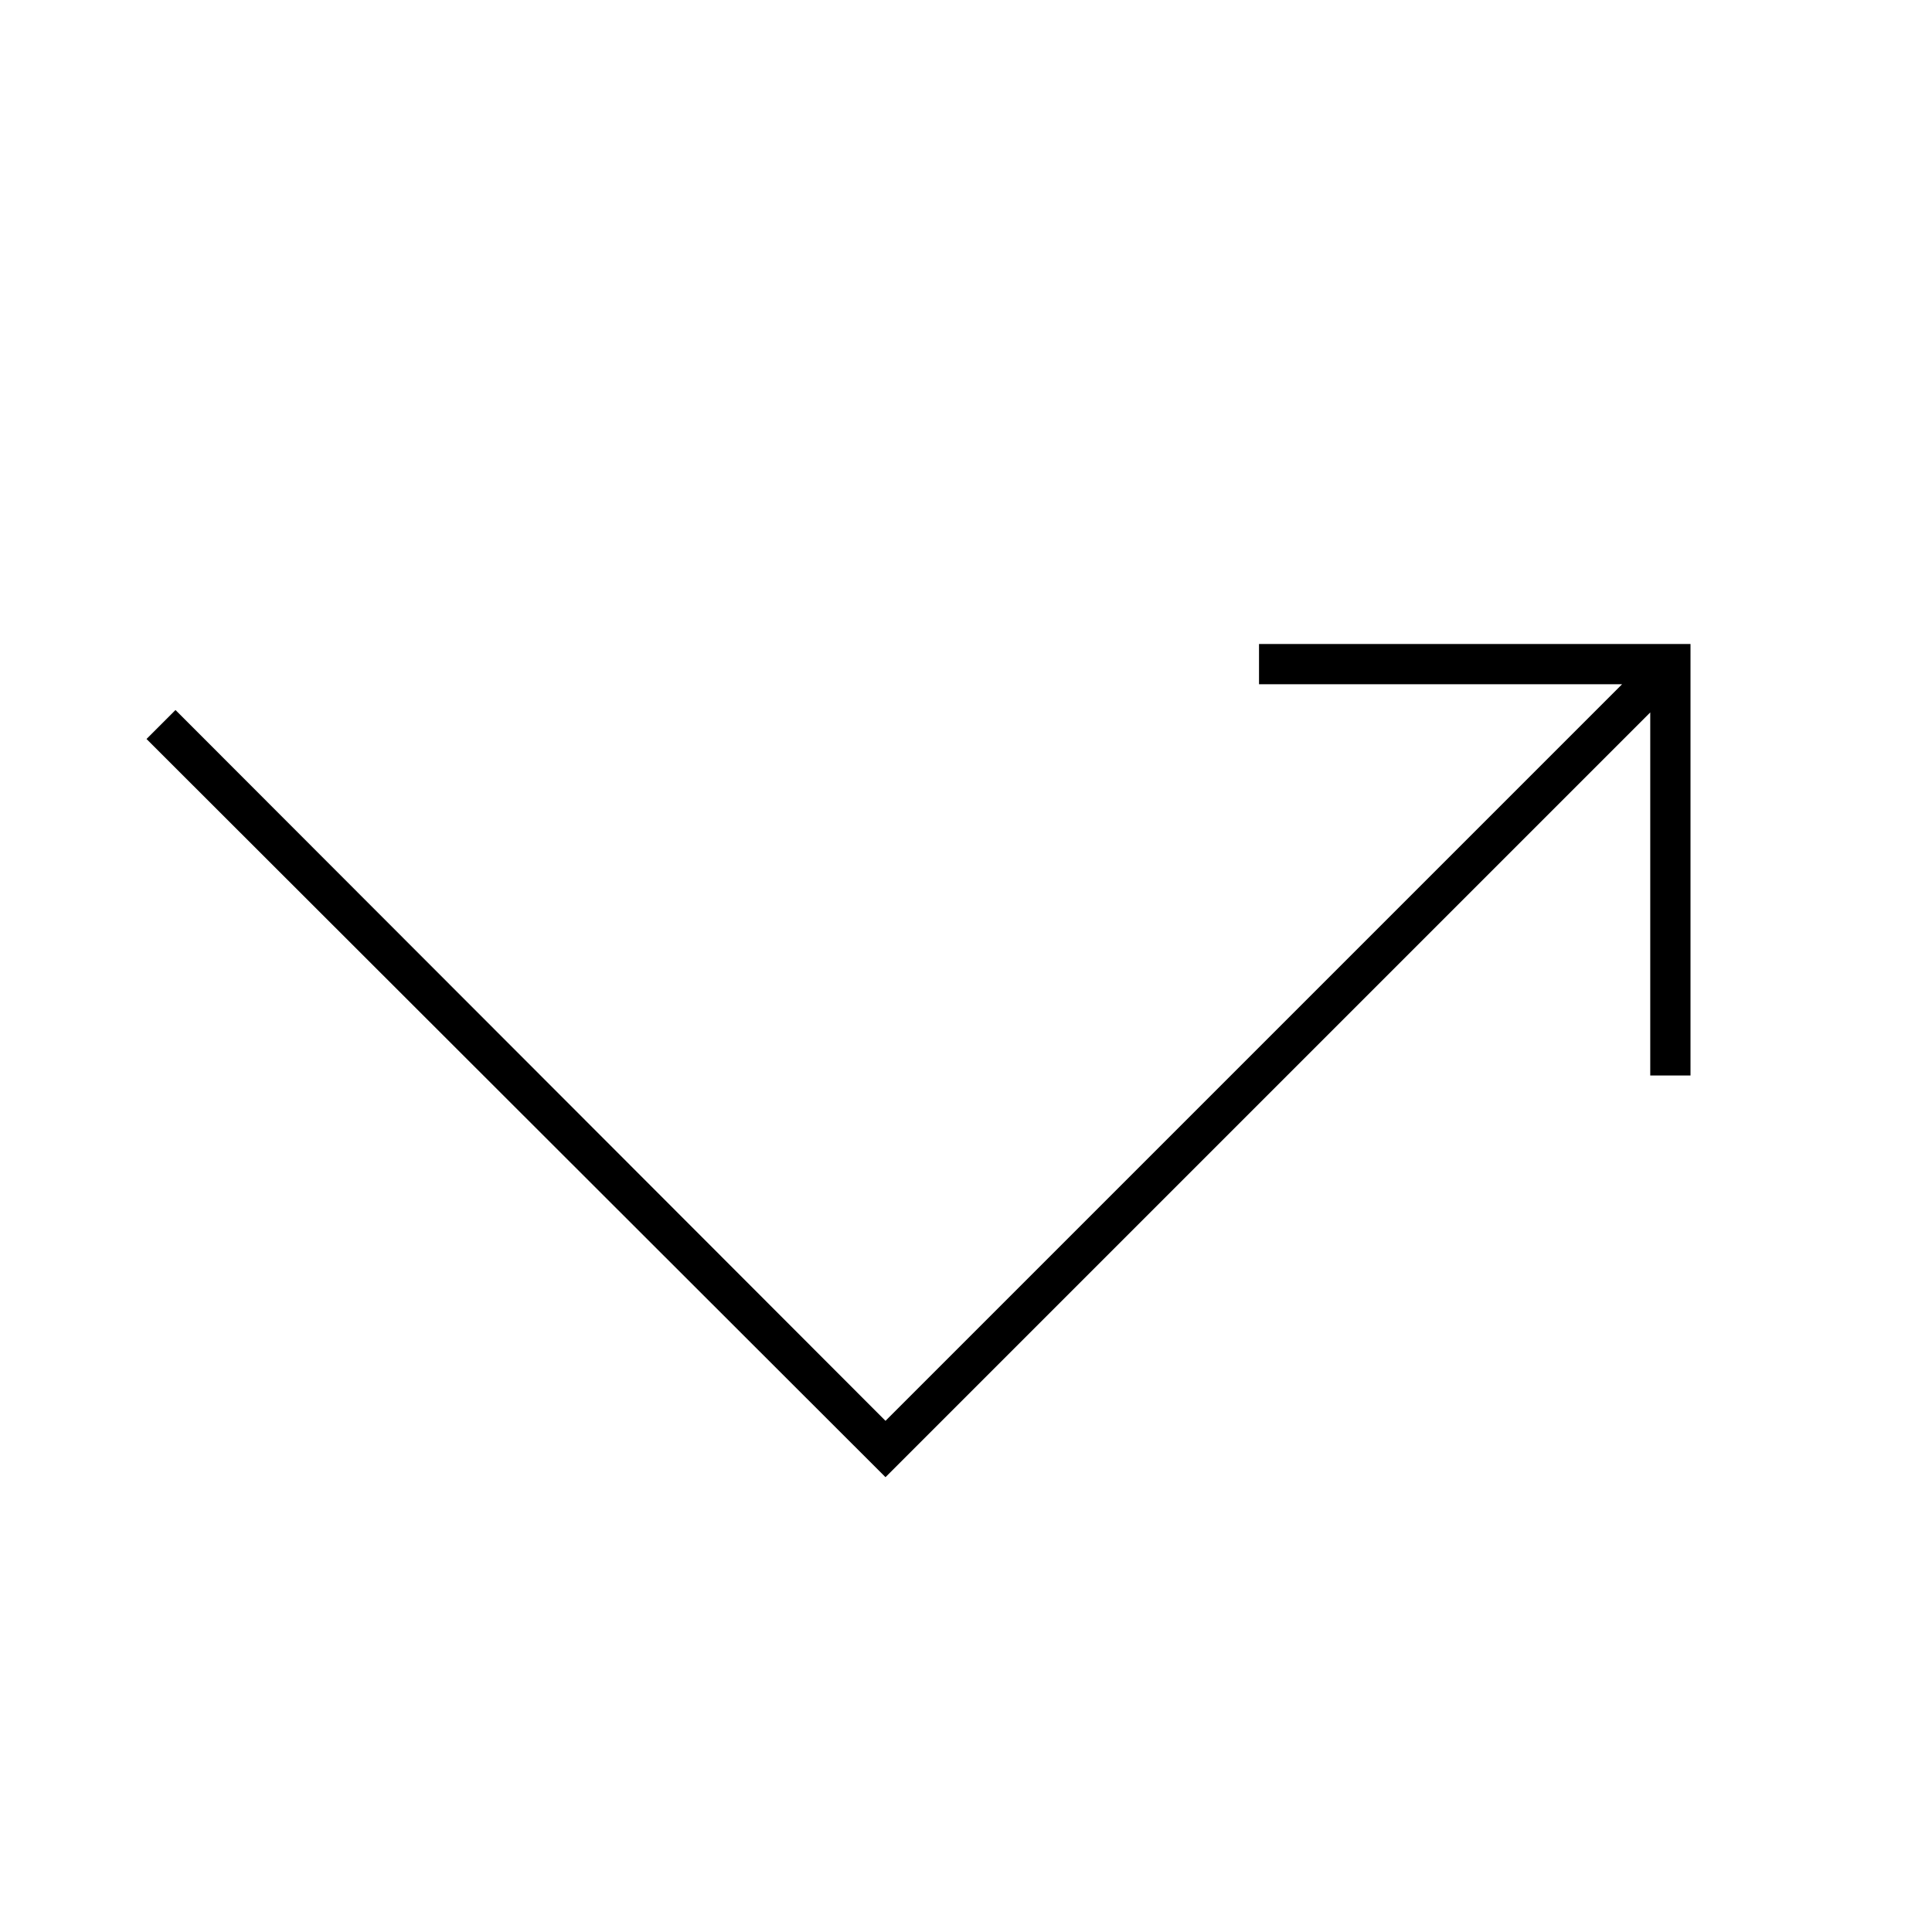 <svg id="Layer_1" data-name="Layer 1" xmlns="http://www.w3.org/2000/svg" viewBox="0 0 24 24"><title>iconoteka_call_missed_outgoing_l_a</title><polygon points="15.64 8 15.64 8.5 20.15 8.5 11 17.65 2.18 8.82 1.82 9.18 11 18.35 20.5 8.85 20.5 13.36 21 13.36 21 8 15.64 8"/></svg>